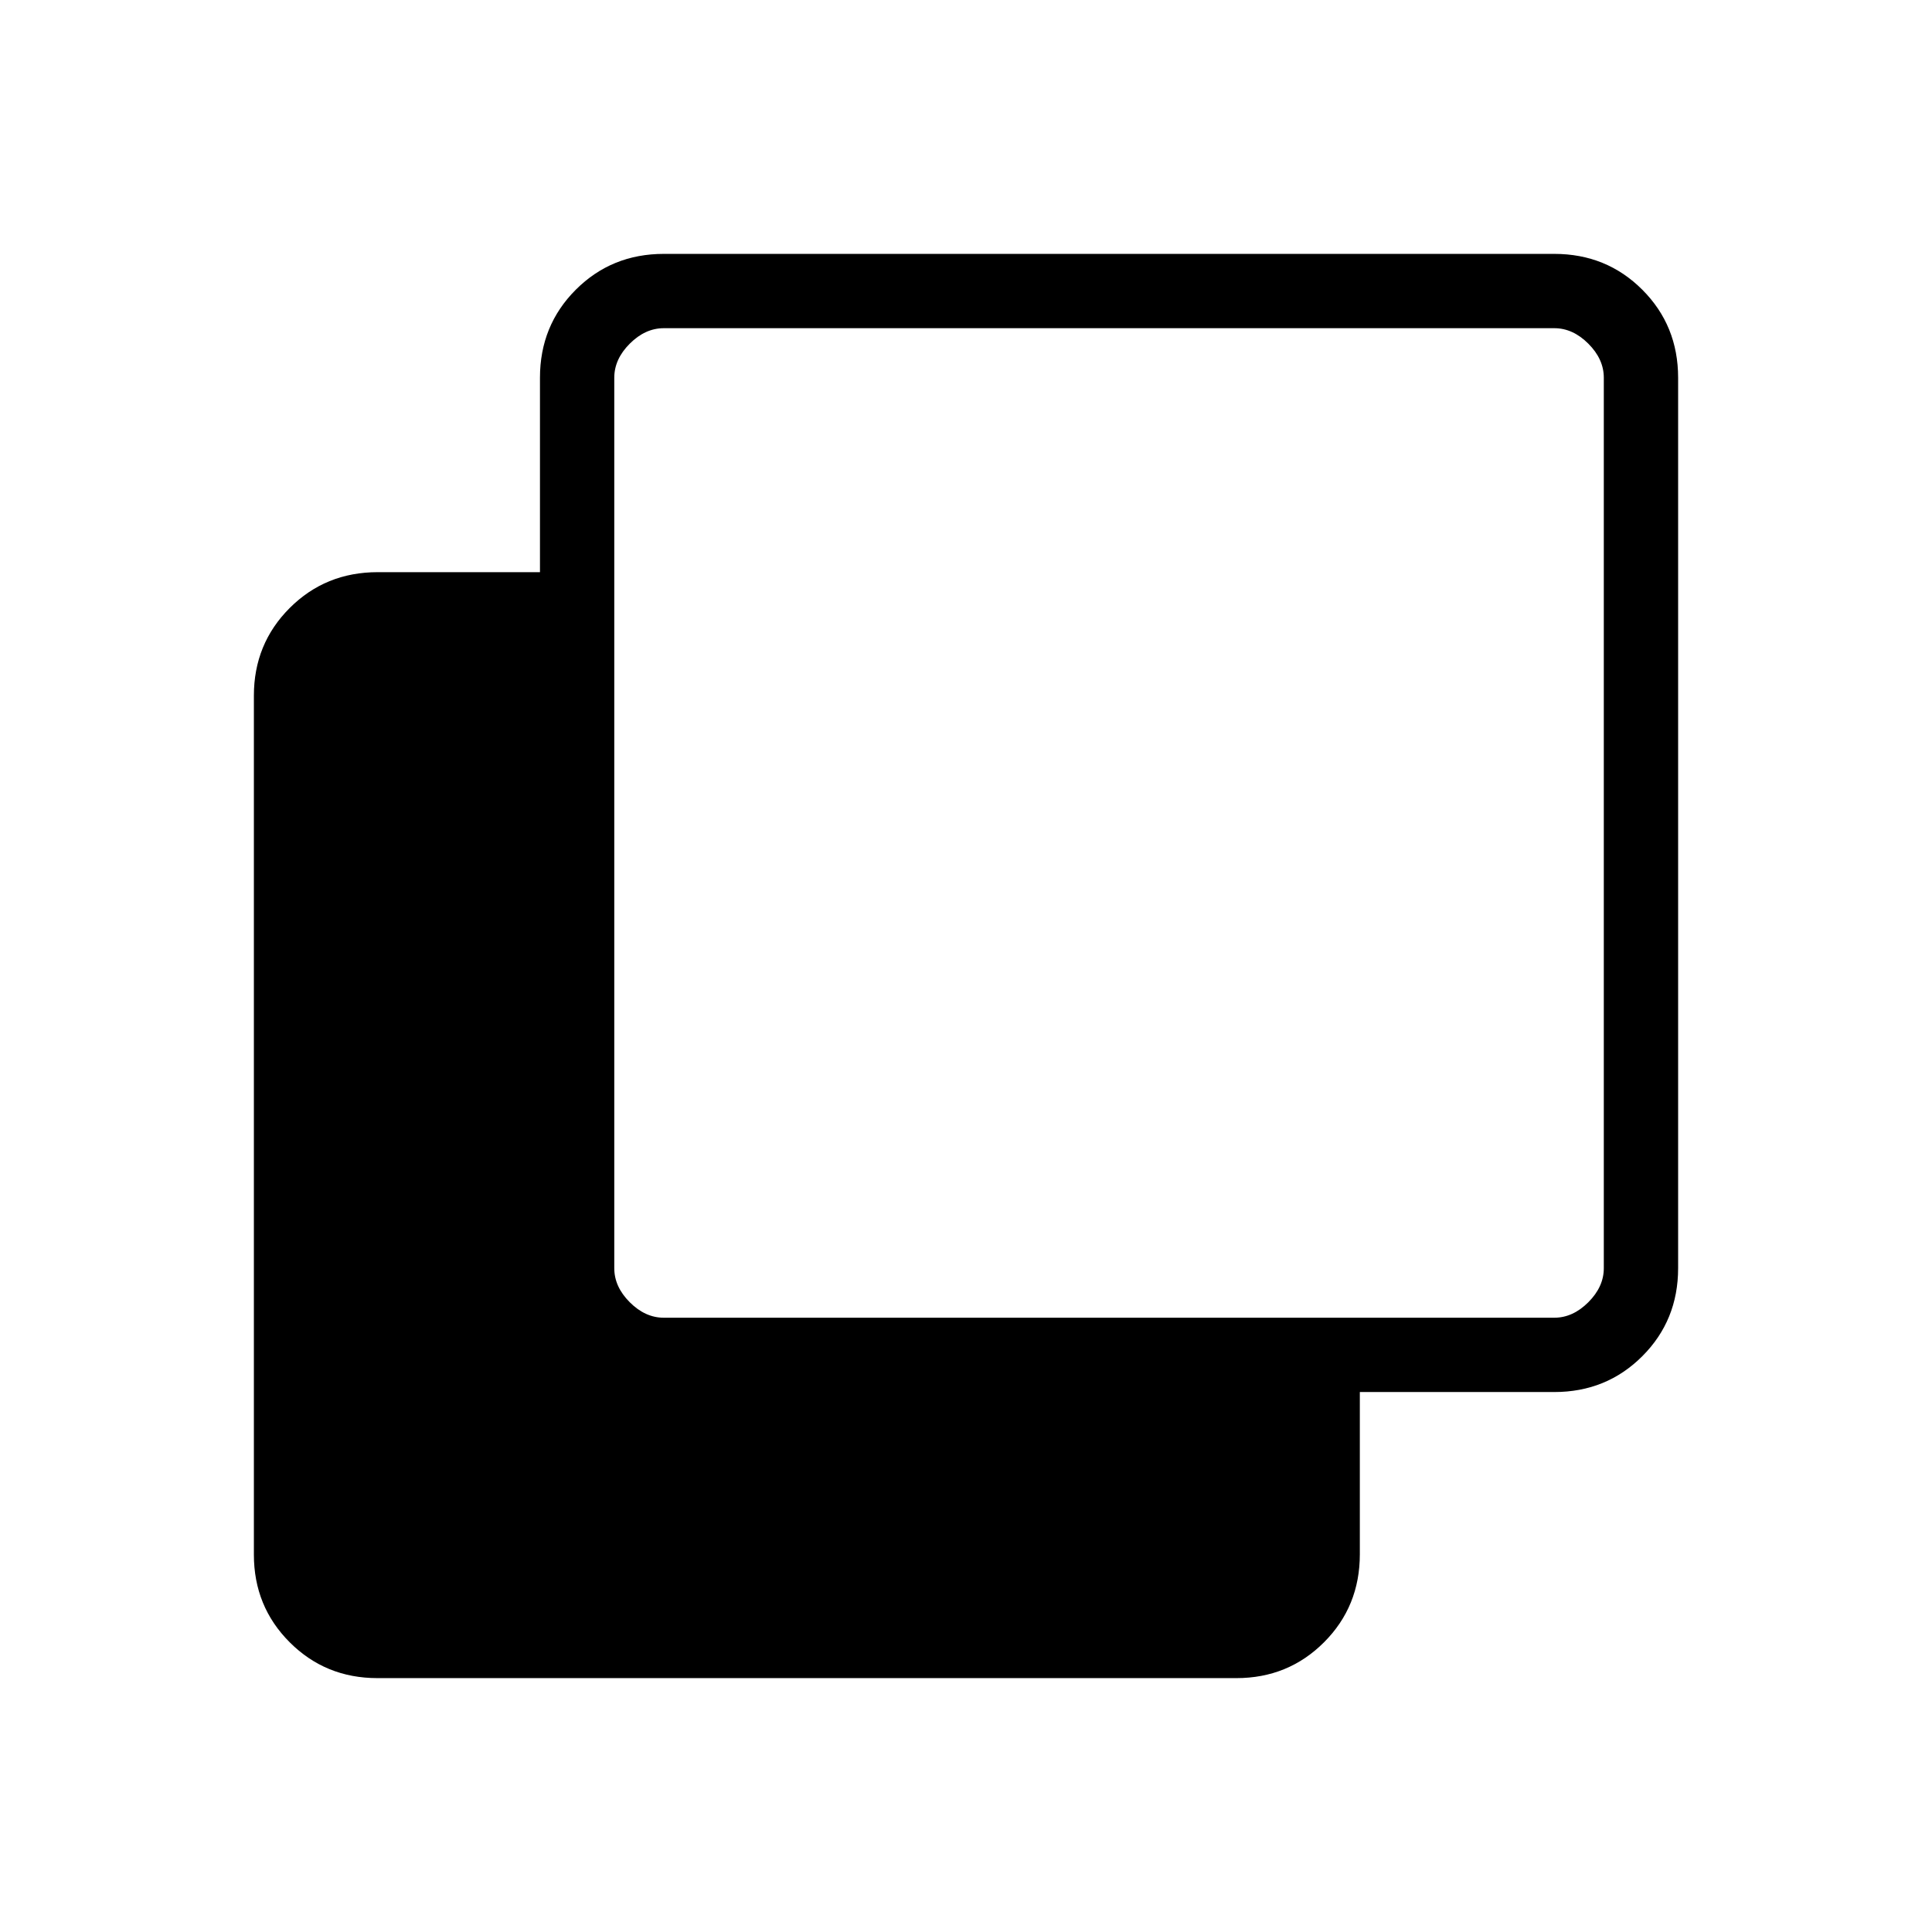<svg xmlns="http://www.w3.org/2000/svg" height="24" viewBox="0 -960 960 960" width="24"><path d="M187.517-126.154q-25.762 0-43.563-17.8-17.8-17.801-17.8-43.563v-426.812q0-25.763 17.8-43.563 17.801-17.801 43.738-17.801h80.616v-96.615q0-25.937 17.8-43.738 17.801-17.8 43.738-17.8h442.462q25.937 0 43.738 17.8 17.8 17.801 17.8 43.738v442.462q0 25.937-17.8 43.738-17.801 17.8-43.738 17.8h-96.615v80.616q0 25.937-17.801 43.738-17.8 17.8-43.563 17.8H187.517Zm142.329-179.077h442.462q9.231 0 16.923-7.692 7.692-7.692 7.692-16.923v-442.462q0-9.231-7.692-16.923-7.692-7.692-16.923-7.692H329.846q-9.231 0-16.923 7.692-7.692 7.692-7.692 16.923v442.462q0 9.231 7.692 16.923 7.692 7.692 16.923 7.692Z"/></svg>